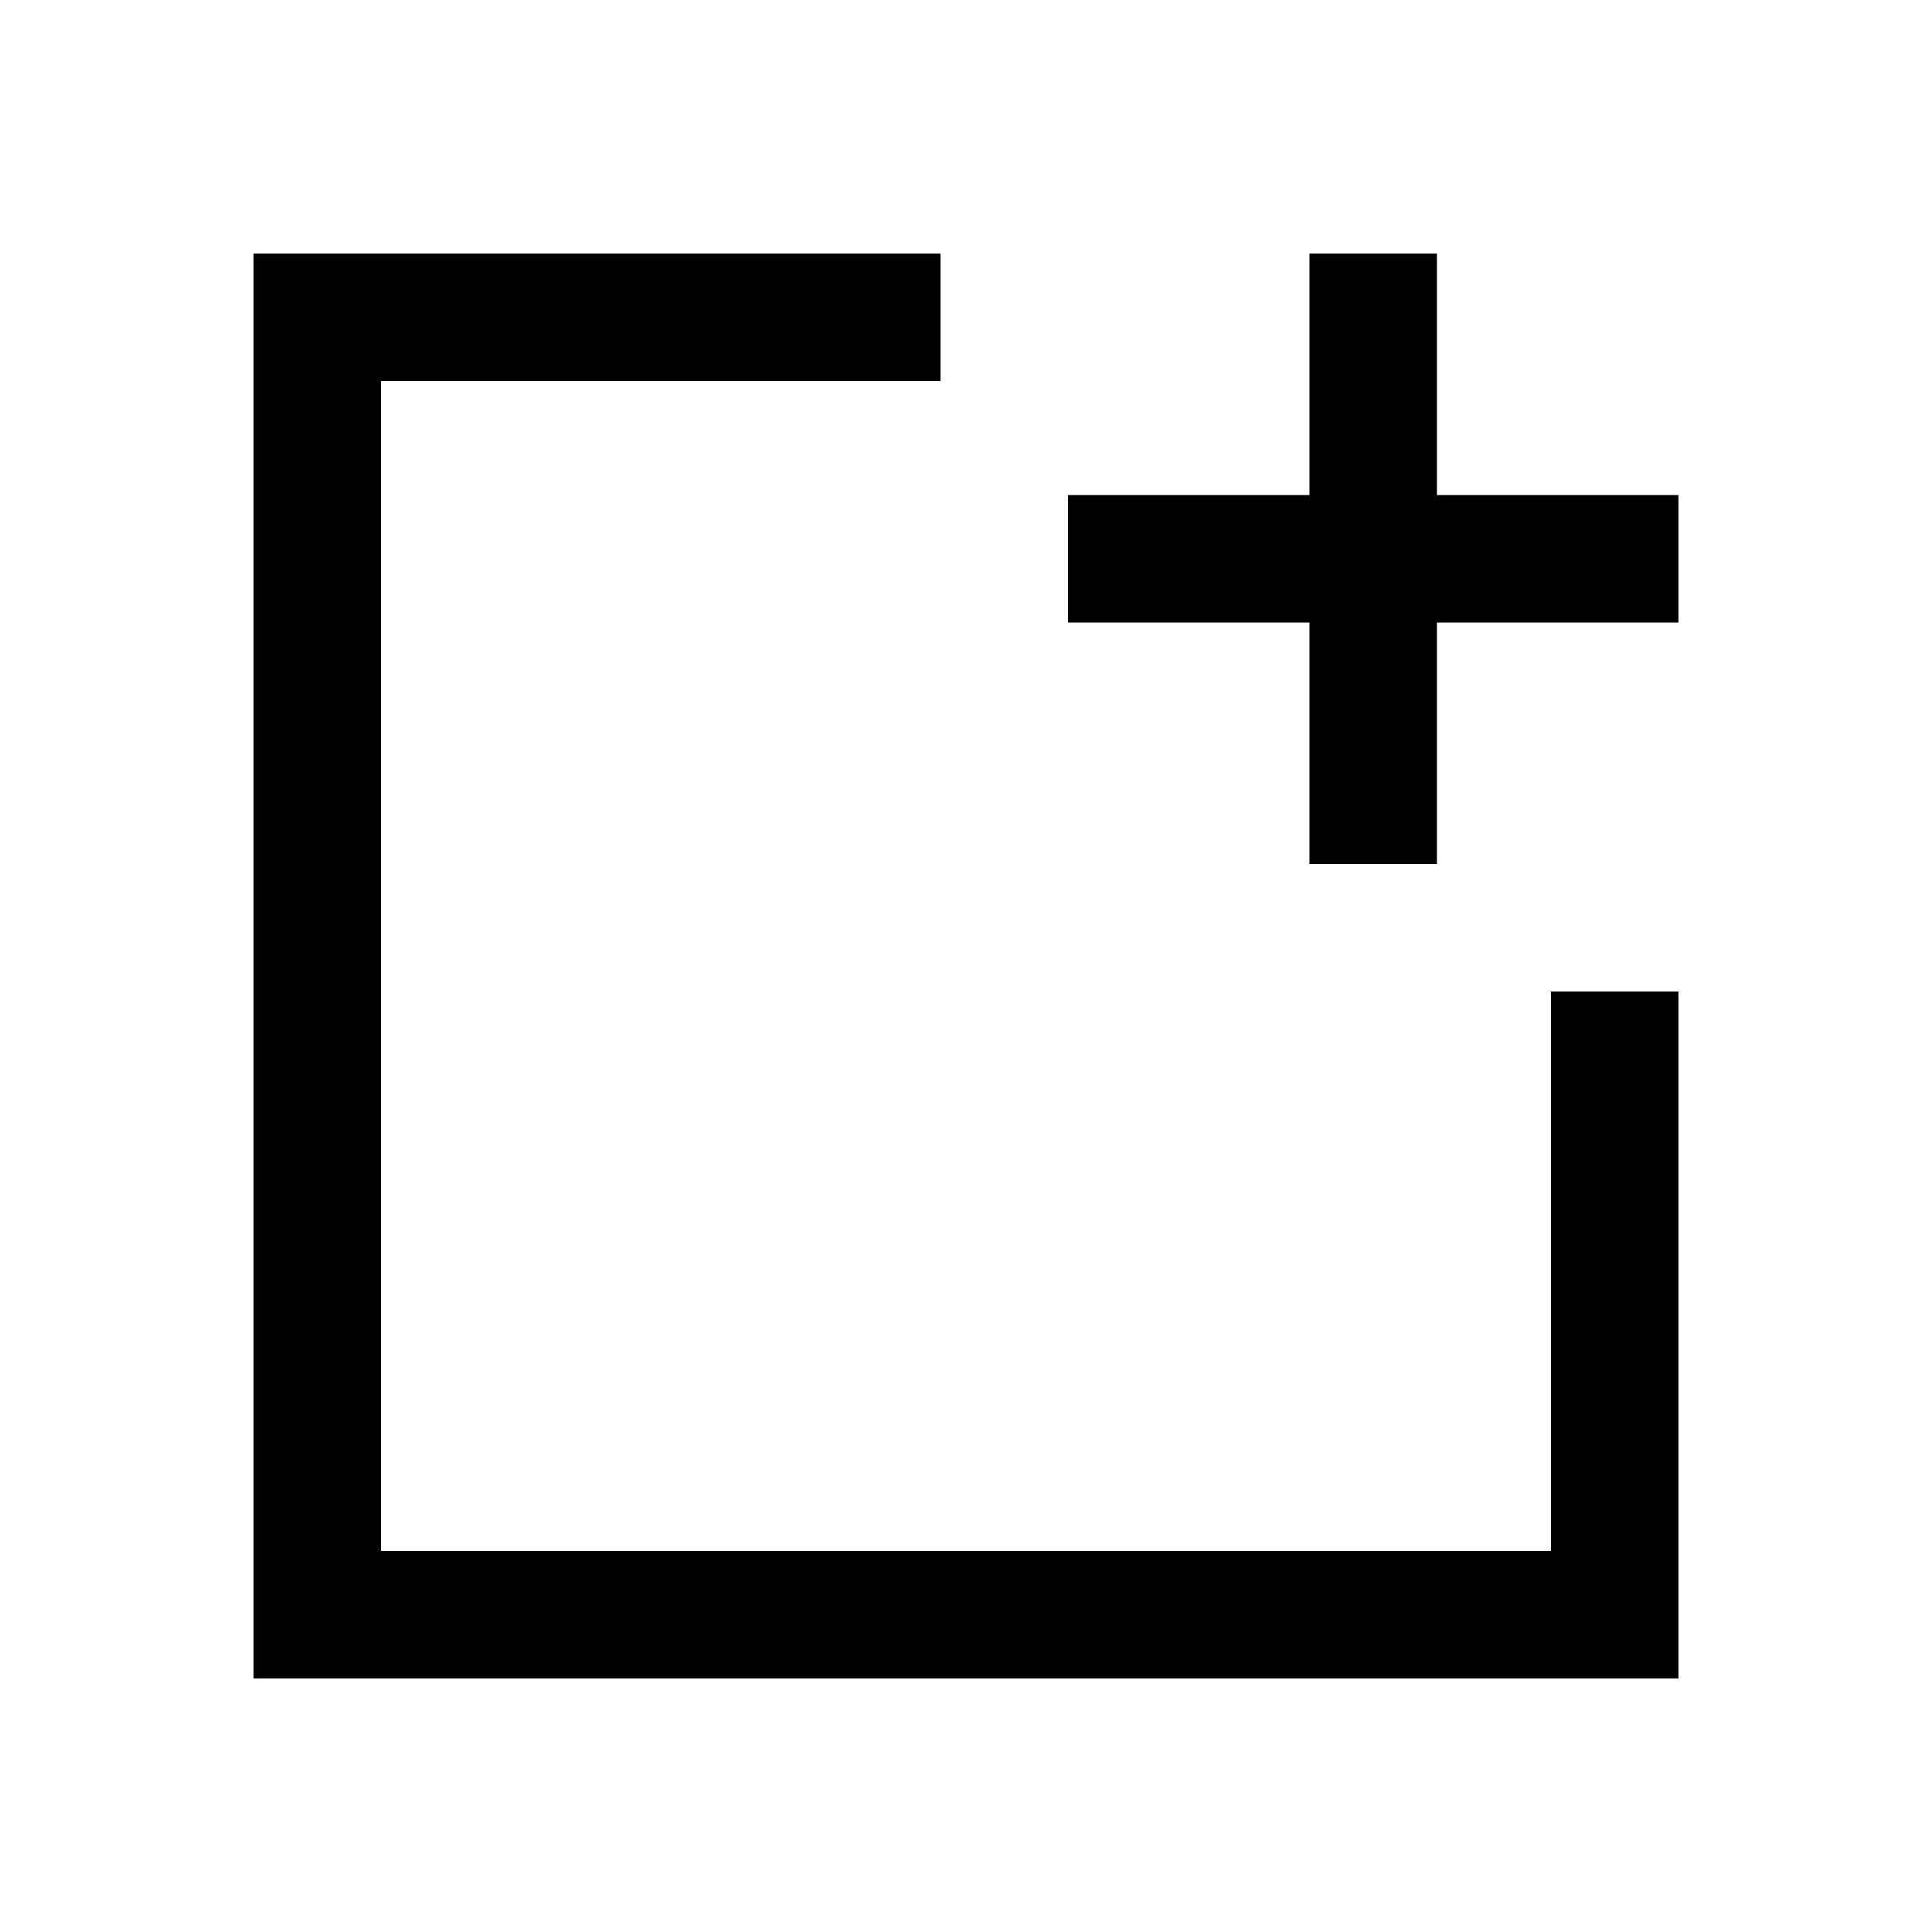 <svg xmlns="http://www.w3.org/2000/svg" height="40" viewBox="0 -960 960 960" width="40"><path d="M126-126v-708h341.33v63.33h-278v581.34h581.34v-278H834V-126H126Zm524.67-404.67v-120h-120V-714h120v-120H714v120h120v63.33H714v120h-63.33Z"/></svg>